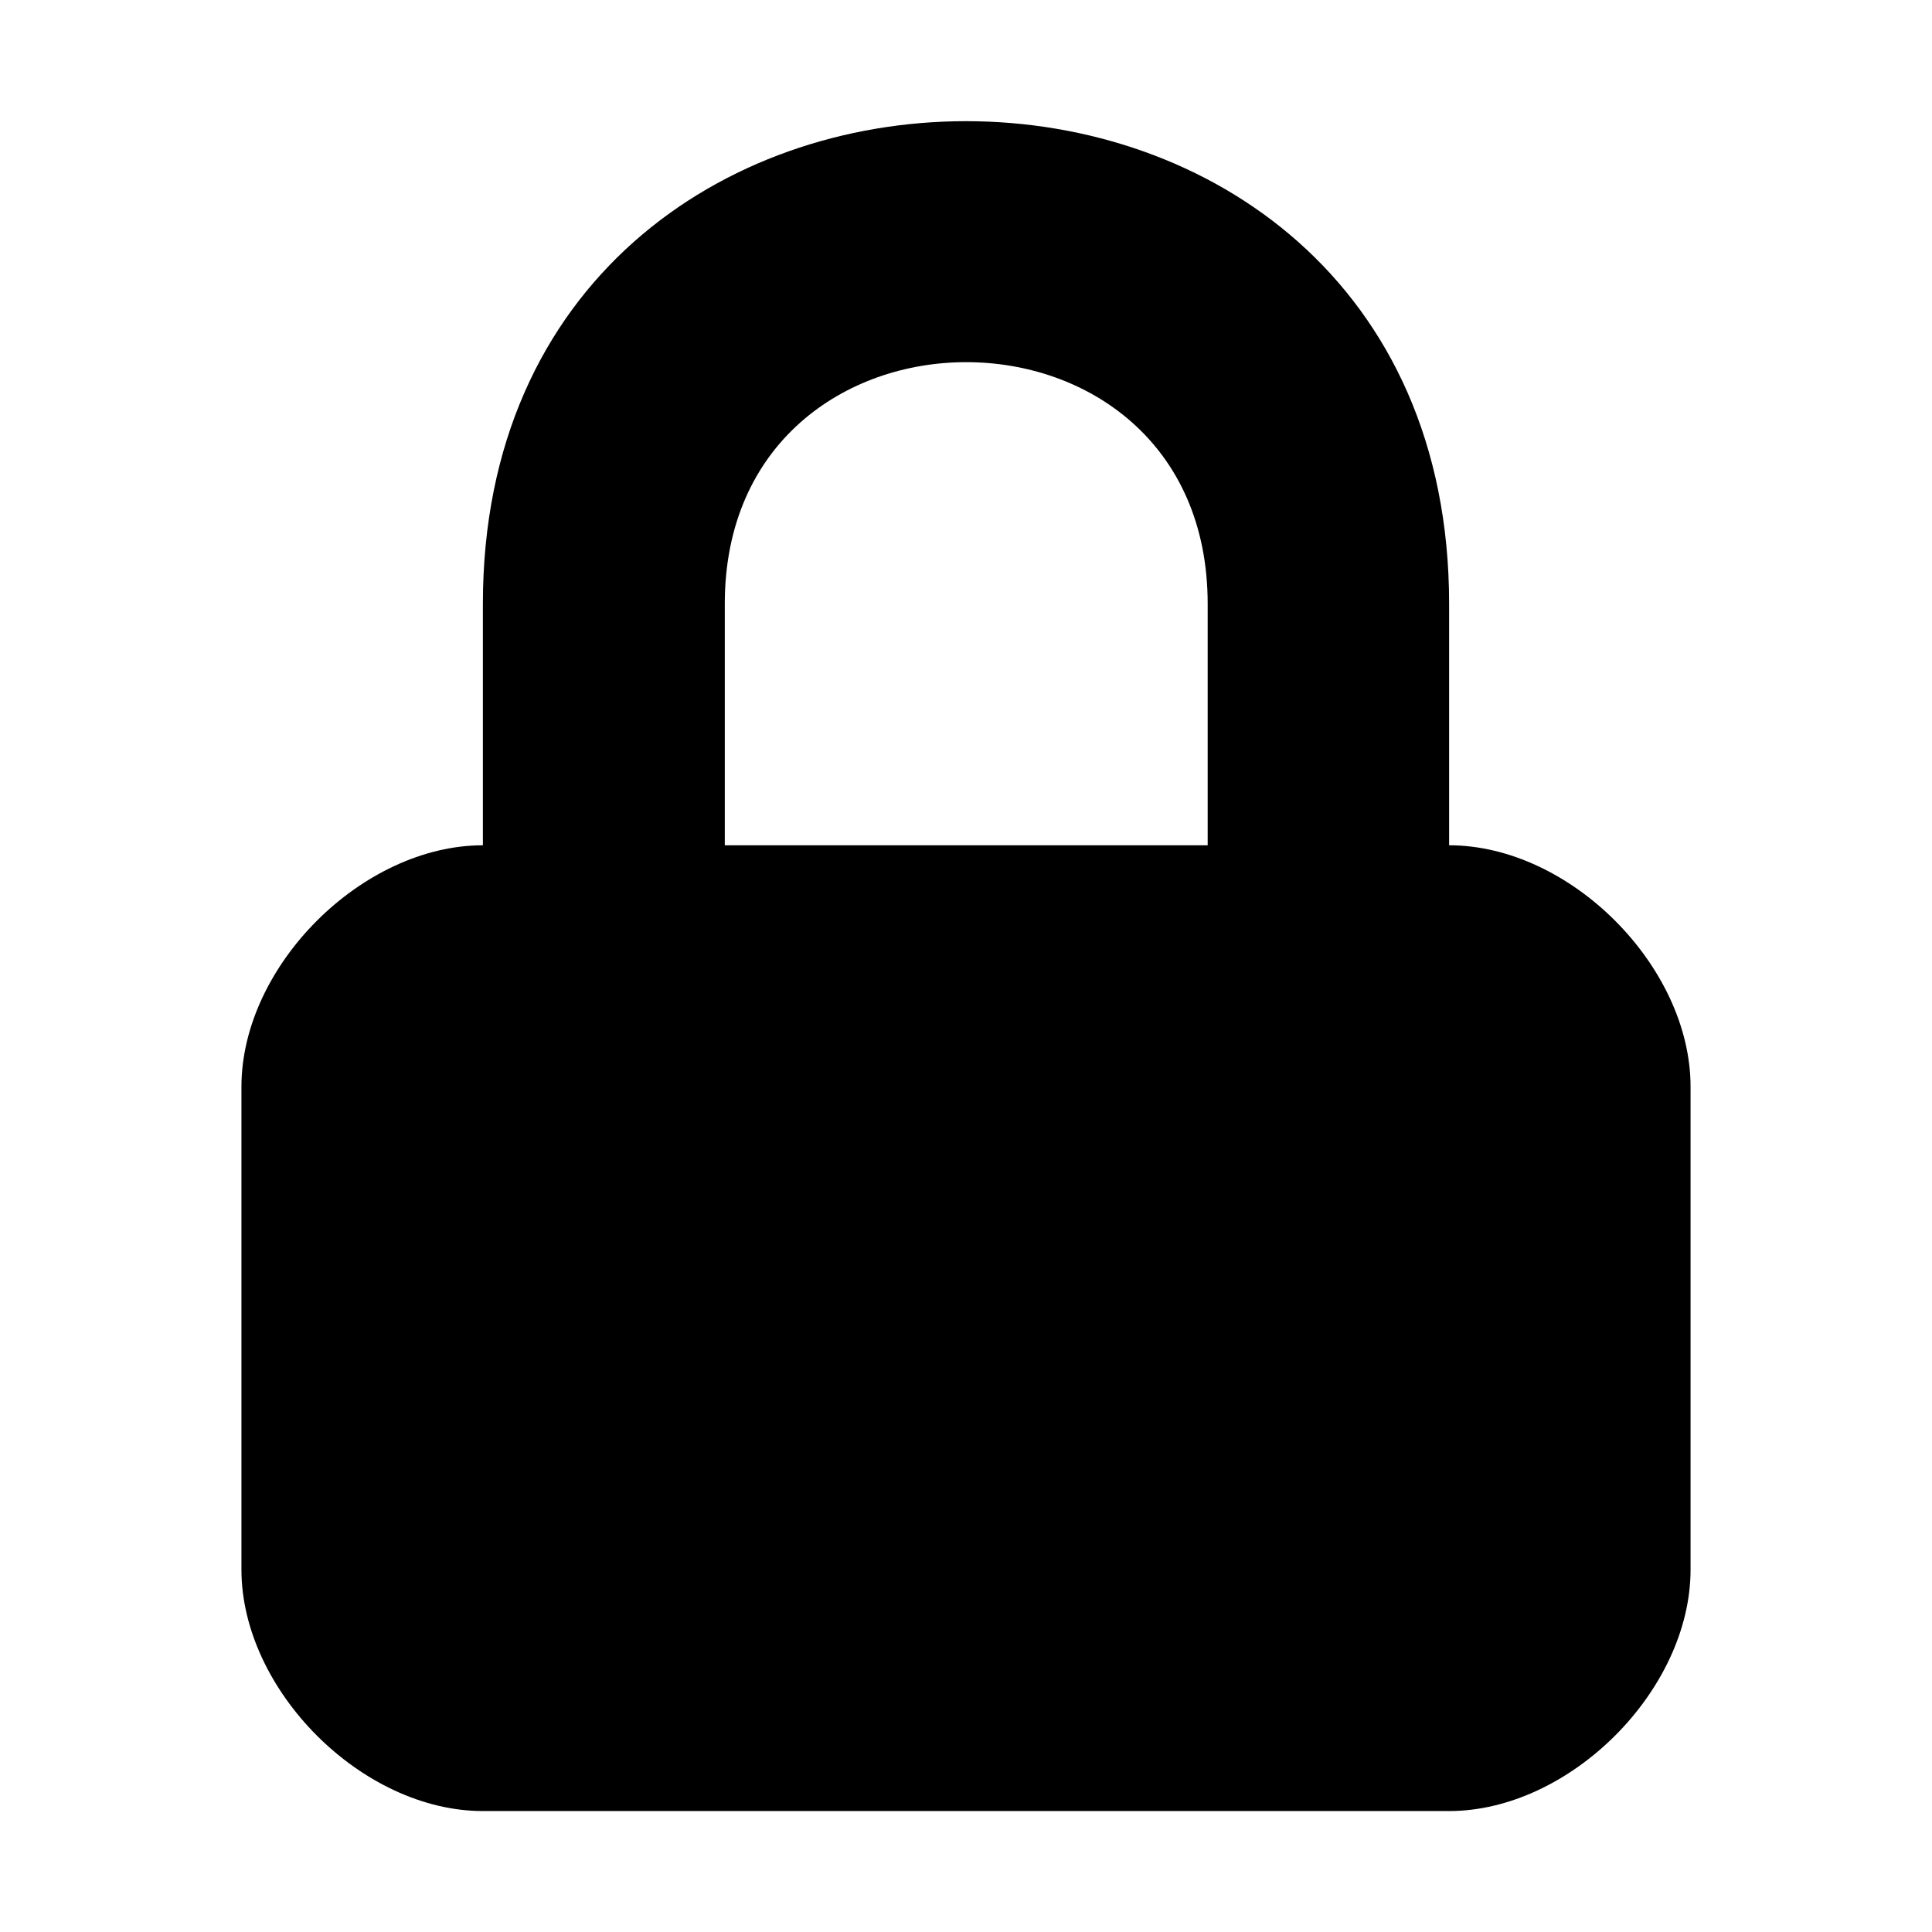 <?xml version="1.0" encoding="UTF-8" standalone="no"?>
<svg
   xmlns:dc="http://purl.org/dc/elements/1.1/"
   xmlns:cc="http://creativecommons.org/ns#"
   xmlns:rdf="http://www.w3.org/1999/02/22-rdf-syntax-ns#"
   xmlns:svg="http://www.w3.org/2000/svg"
   xmlns="http://www.w3.org/2000/svg"
   xmlns:sodipodi="http://sodipodi.sourceforge.net/DTD/sodipodi-0.dtd"
   xmlns:inkscape="http://www.inkscape.org/namespaces/inkscape"
   id="svg2108"
   version="1.1"
   viewBox="0 0 4.233 4.233"
   height="16"
   width="16"
   sodipodi:docname="privacy-security.svg"
   inkscape:version="0.92.4 (5da689c313, 2019-01-14)">
  <sodipodi:namedview
     pagecolor="#ffffff"
     bordercolor="#666666"
     borderopacity="1"
     objecttolerance="10"
     gridtolerance="10"
     guidetolerance="10"
     inkscape:pageopacity="0"
     inkscape:pageshadow="2"
     inkscape:window-width="840"
     inkscape:window-height="986"
     id="namedview2743"
     showgrid="false"
     inkscape:zoom="14.75"
     inkscape:cx="8"
     inkscape:cy="8"
     inkscape:window-x="840"
     inkscape:window-y="27"
     inkscape:window-maximized="0"
     inkscape:current-layer="svg2108" />
  <defs
     id="defs2102" />
  <path
     inkscape:connector-curvature="0"
     style="fill:#000000;stroke-width:0.265"
     d="m 3.175,1.852 c 0.265,0 0.529,0.265 0.529,0.529 v 1.058 c 0,0.265 -0.265,0.529 -0.529,0.529 H 1.058 c -0.265,0 -0.529,-0.265 -0.529,-0.529 V 2.381 c 0,-0.265 0.265,-0.529 0.529,-0.529 V 1.323 c 0,-1.41 2.117,-1.41 2.117,0 z m -0.529,0 V 1.323 c 0,-0.706 -1.058,-0.706 -1.058,0 v 0.529 z"
     id="path6690" />
</svg>
